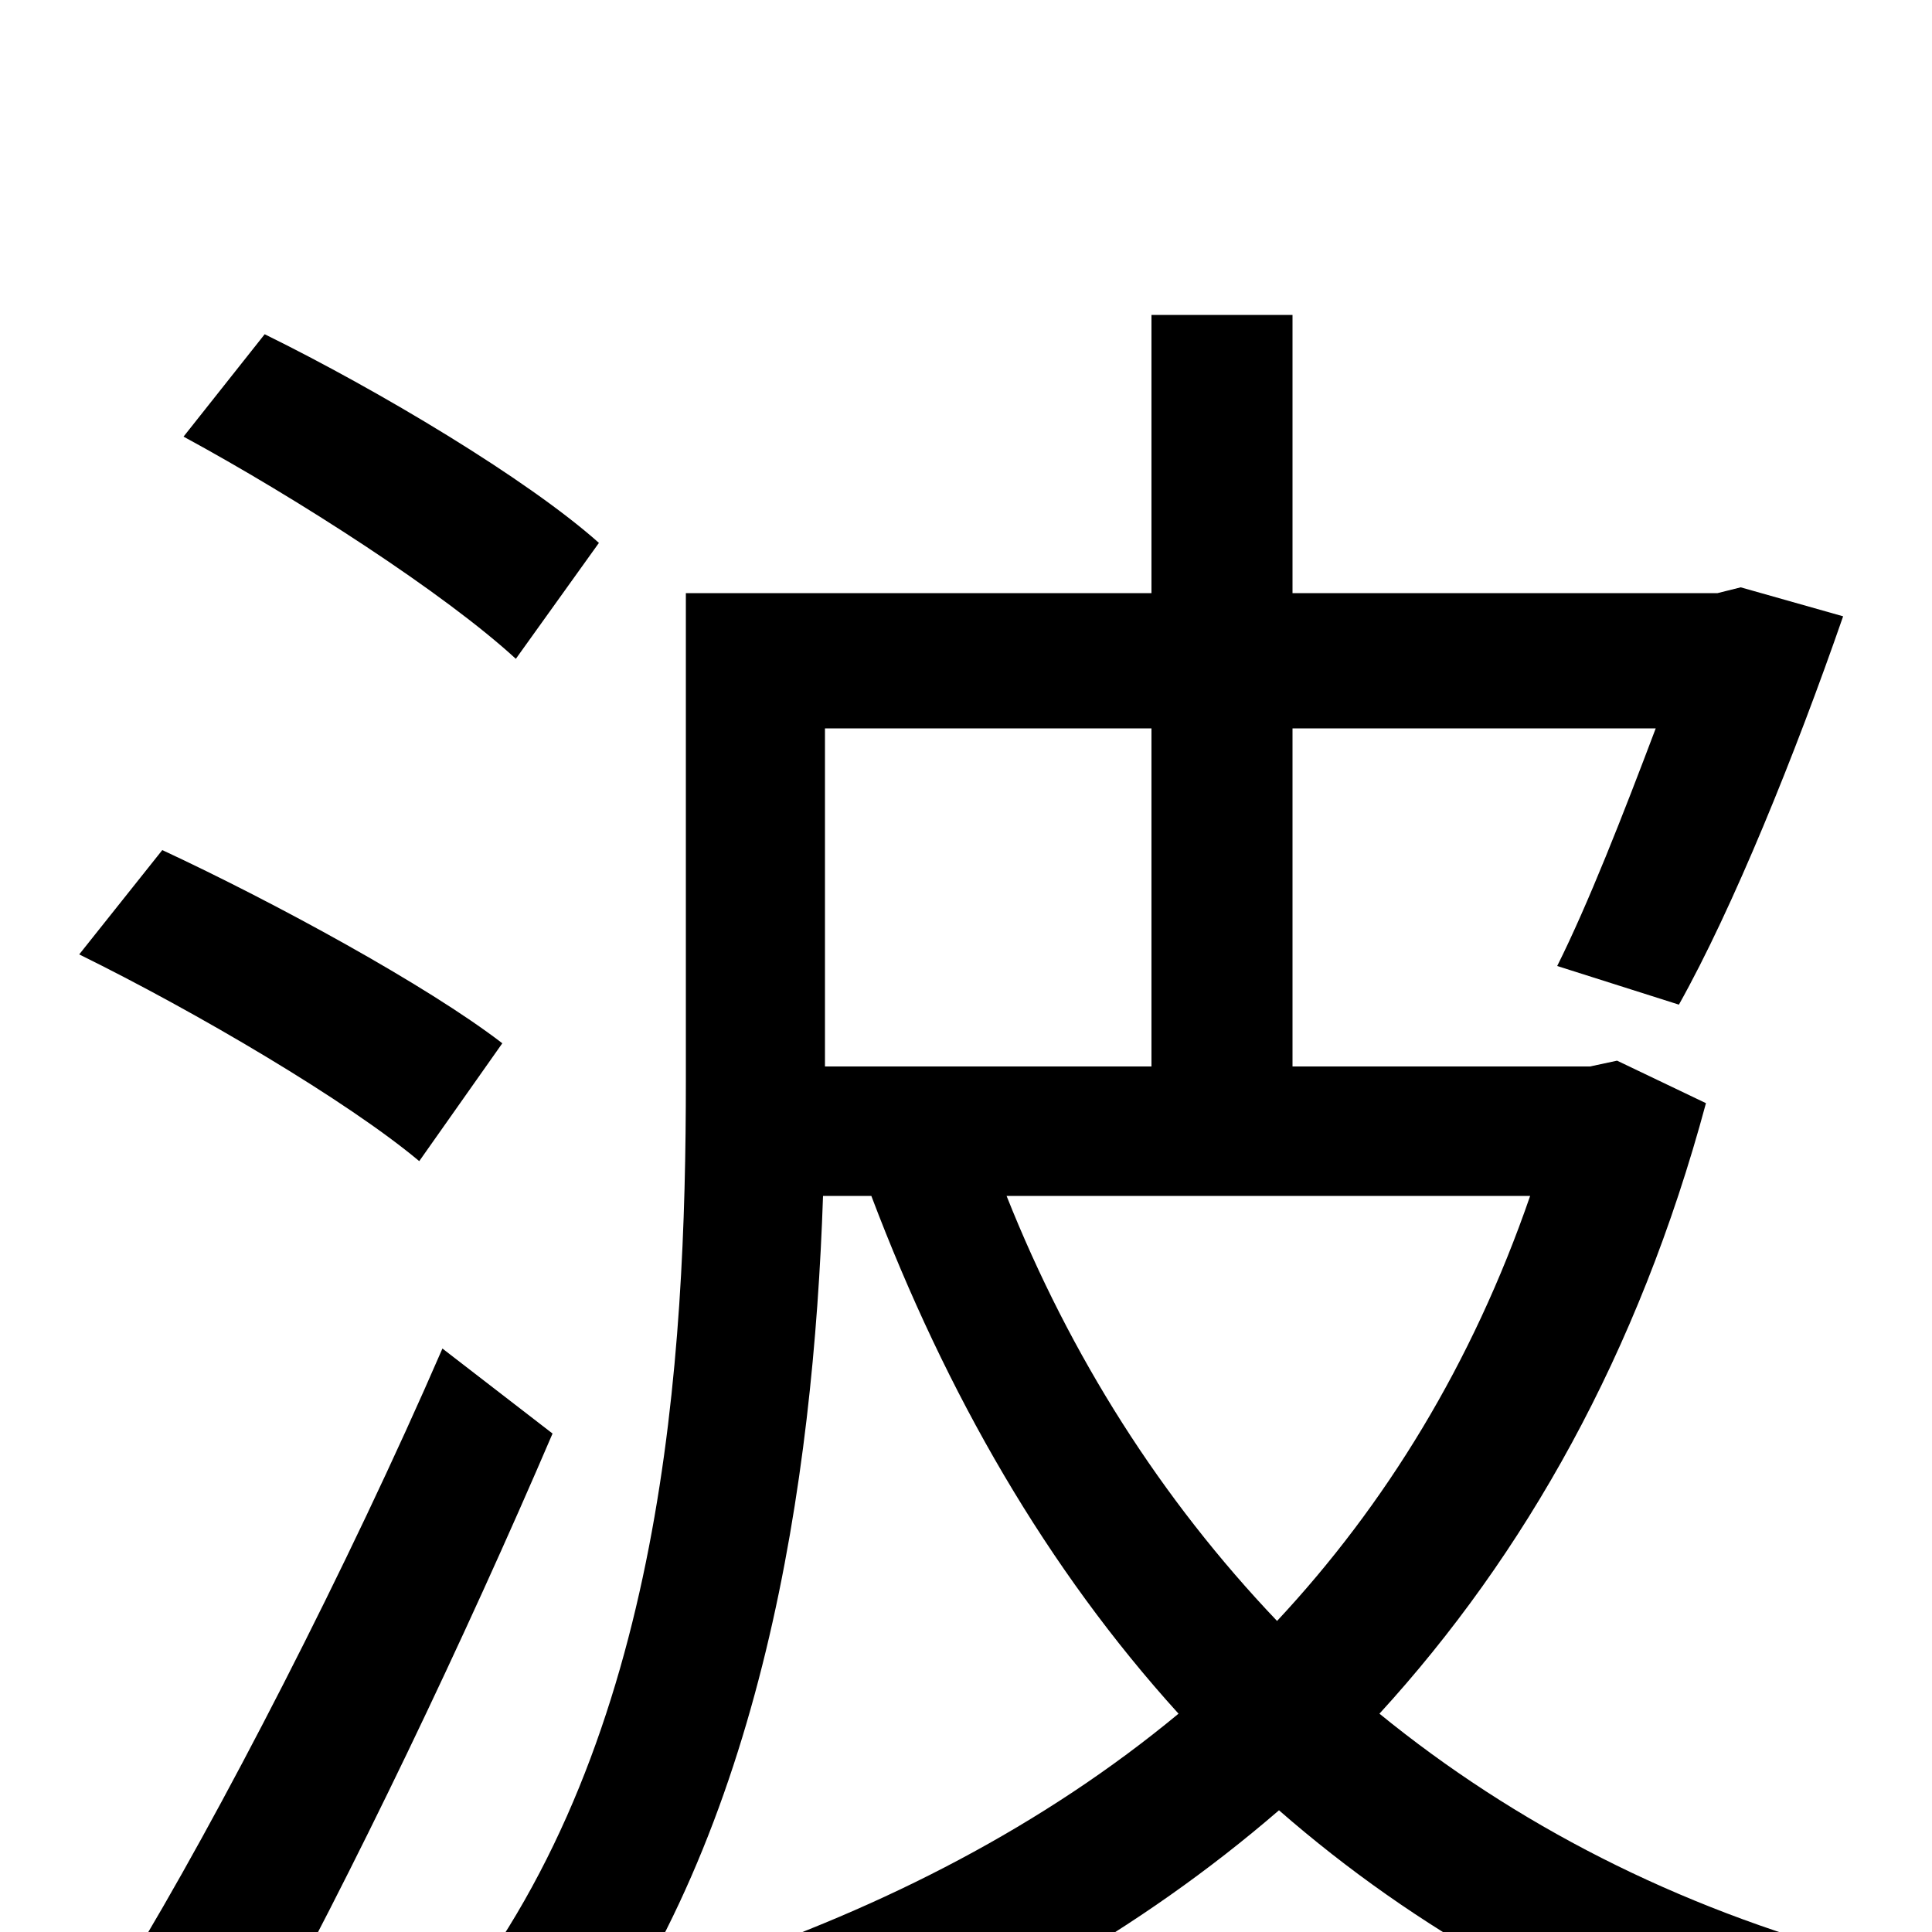 <svg xmlns="http://www.w3.org/2000/svg" viewBox="0 -1000 1000 1000">
	<path fill="#000000" d="M310 -719C273 -752 196 -798 137 -827L95 -774C154 -742 230 -693 267 -659ZM260 -460C221 -490 142 -533 84 -560L41 -506C102 -476 180 -430 217 -399ZM229 -302C180 -189 113 -59 66 18L131 63C182 -29 241 -153 286 -258ZM792 -381C762 -294 717 -221 661 -161C601 -224 554 -298 521 -381ZM596 -623V-448H427V-623ZM837 -451L823 -448H669V-623H857C840 -578 822 -532 806 -500L869 -480C897 -530 929 -609 954 -681L901 -696L889 -693H669V-837H596V-693H355V-441C355 -297 344 -100 235 38C254 45 284 64 297 76C395 -52 421 -234 426 -381H451C490 -278 542 -188 610 -113C540 -55 458 -13 369 17C385 31 407 61 417 79C506 46 589 0 662 -63C733 -1 817 46 915 77C926 57 946 29 964 13C867 -13 784 -56 714 -113C789 -195 848 -299 883 -429Z"/>
</svg>